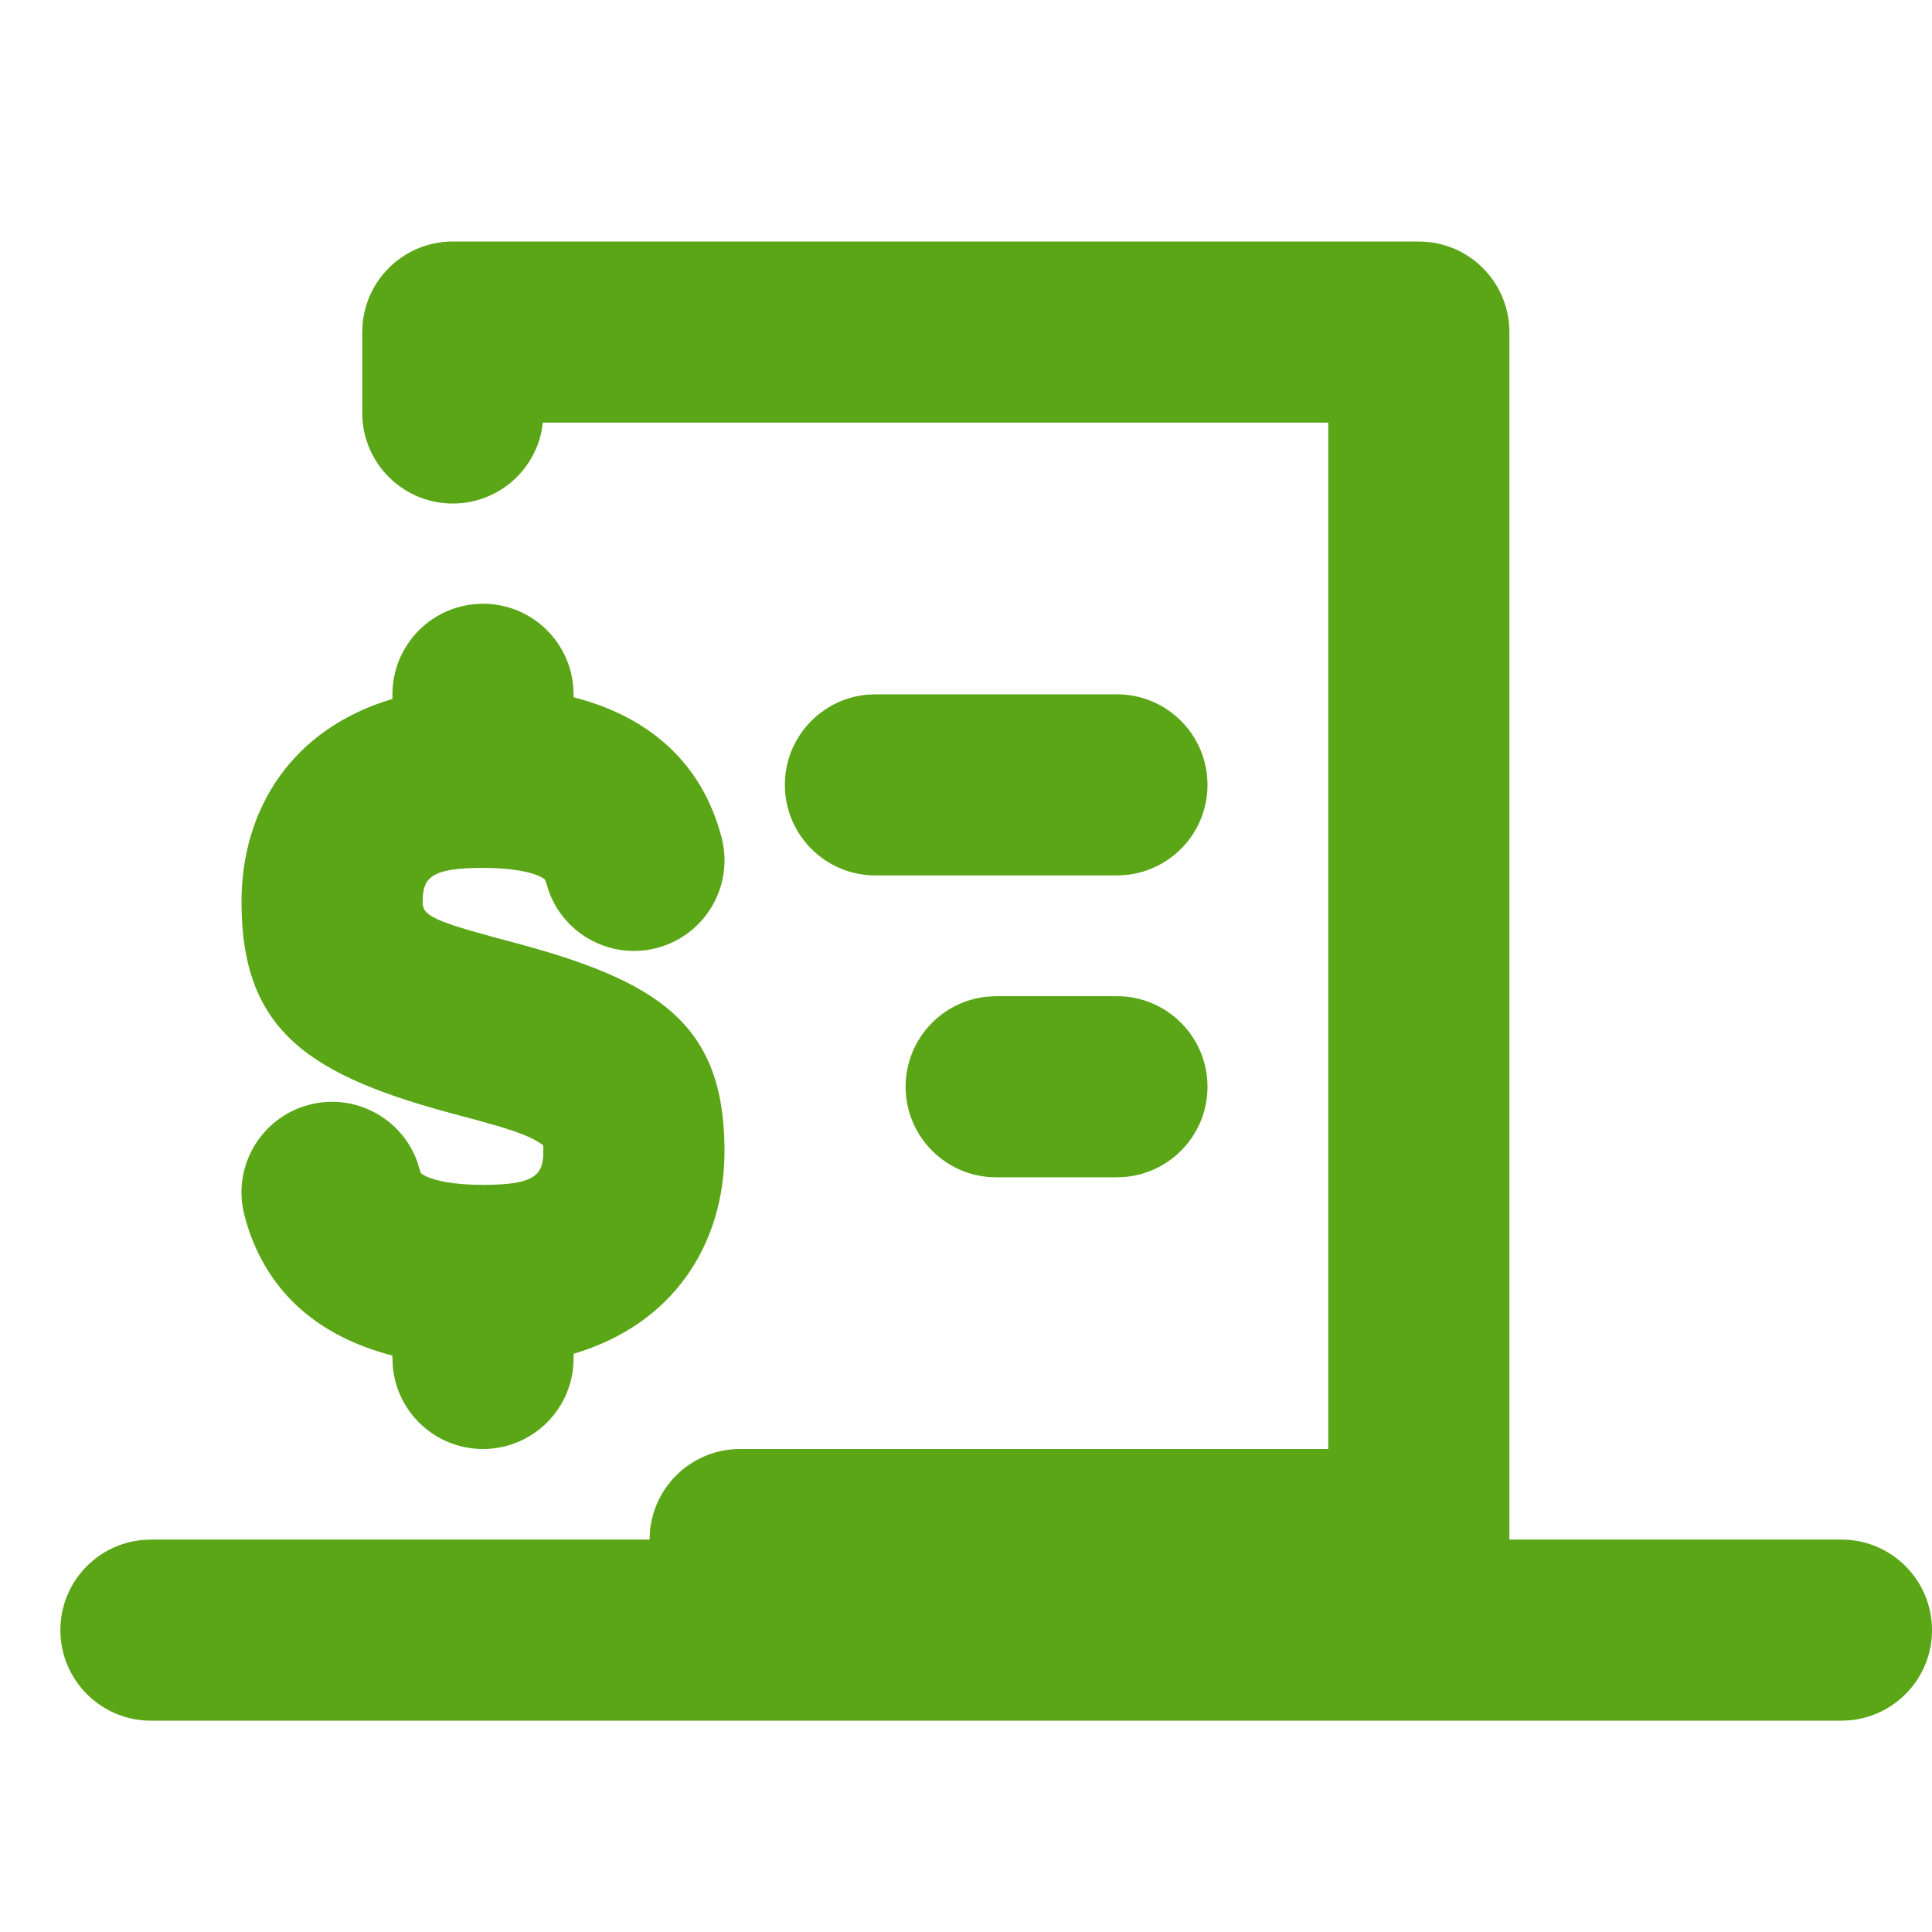 <?xml version="1.0" encoding="UTF-8"?>
<svg width="32px" height="32px" viewBox="0 0 32 32" version="1.1" xmlns="http://www.w3.org/2000/svg" xmlns:xlink="http://www.w3.org/1999/xlink">
    <title>reports-billing/bold</title>
    <g id="reports-billing/bold" stroke="none" stroke-width="1" fill="none" fill-rule="evenodd">
        <path d="M25,25.5 L30.5,25.5 C31.328,25.5 32,26.172 32,27 C32,27.78 31.405,28.42 30.644,28.493 L30.5,28.5 L2.5,28.5 C1.672,28.5 1,27.828 1,27 C1,26.22 1.595,25.58 2.356,25.507 L2.5,25.5 L10.759,25.5 L10.766,25.356 C10.839,24.595 11.479,24 12.259,24 L12.259,24 L22,24 L22,7 L8.991,7 L8.973,7.125 C8.84,7.817 8.231,8.34 7.5,8.34 C6.672,8.34 6,7.669 6,6.84 L6,6.84 L6,5.5 L6.007,5.356 C6.08,4.595 6.72,4 7.5,4 L7.5,4 L23.5,4 L23.644,4.007 C24.405,4.08 25,4.72 25,5.5 L25,5.5 L25,25.5 Z M8,10 C8.78,10 9.42,10.595 9.493,11.356 L9.5,11.5 L9.501,11.549 C10.752,11.869 11.63,12.635 11.952,13.873 C12.16,14.675 11.679,15.494 10.877,15.702 C10.122,15.898 9.353,15.483 9.091,14.765 L9.048,14.627 C9.033,14.569 9.029,14.564 8.974,14.533 C8.806,14.441 8.481,14.375 8,14.375 C7.189,14.375 7.02,14.517 7.002,14.865 L7,14.938 C7,15.065 7.048,15.15 7.329,15.262 L7.506,15.326 L7.736,15.398 L8.195,15.527 L8.413,15.585 C10.895,16.237 12,16.94 12,19.062 C12,20.604 11.159,21.932 9.501,22.423 L9.5,22.5 C9.5,23.328 8.828,24 8,24 C7.22,24 6.58,23.405 6.507,22.644 L6.5,22.5 L6.5,22.452 C5.249,22.132 4.37,21.366 4.048,20.127 C3.84,19.325 4.321,18.506 5.123,18.298 C5.878,18.102 6.647,18.517 6.909,19.235 L6.952,19.373 C6.967,19.431 6.971,19.436 7.026,19.467 C7.194,19.559 7.519,19.625 8,19.625 C8.811,19.625 8.98,19.483 8.998,19.135 L8.999,18.982 C8.998,18.975 8.995,18.969 8.99,18.964 L8.925,18.921 C8.891,18.899 8.854,18.878 8.813,18.857 L8.673,18.795 L8.497,18.73 L8.275,18.659 L7.832,18.534 L7.619,18.478 C5.131,17.824 4,17.092 4,14.938 C4,13.396 4.841,12.068 6.5,11.577 L6.5,11.5 C6.5,10.672 7.172,10 8,10 Z M18.5,16.5 C19.328,16.5 20,17.172 20,18 C20,18.78 19.405,19.42 18.644,19.493 L18.5,19.5 L16.5,19.5 C15.672,19.5 15,18.828 15,18 C15,17.22 15.595,16.58 16.356,16.507 L16.5,16.5 L18.5,16.5 Z M18.5,11.5 C19.328,11.5 20,12.172 20,13 C20,13.78 19.405,14.42 18.644,14.493 L18.5,14.5 L14.5,14.5 C13.672,14.5 13,13.828 13,13 C13,12.22 13.595,11.58 14.356,11.507 L14.5,11.5 L18.5,11.5 Z" id="Combined-Shape" fill="#5AA617"></path>
    </g>
</svg>
